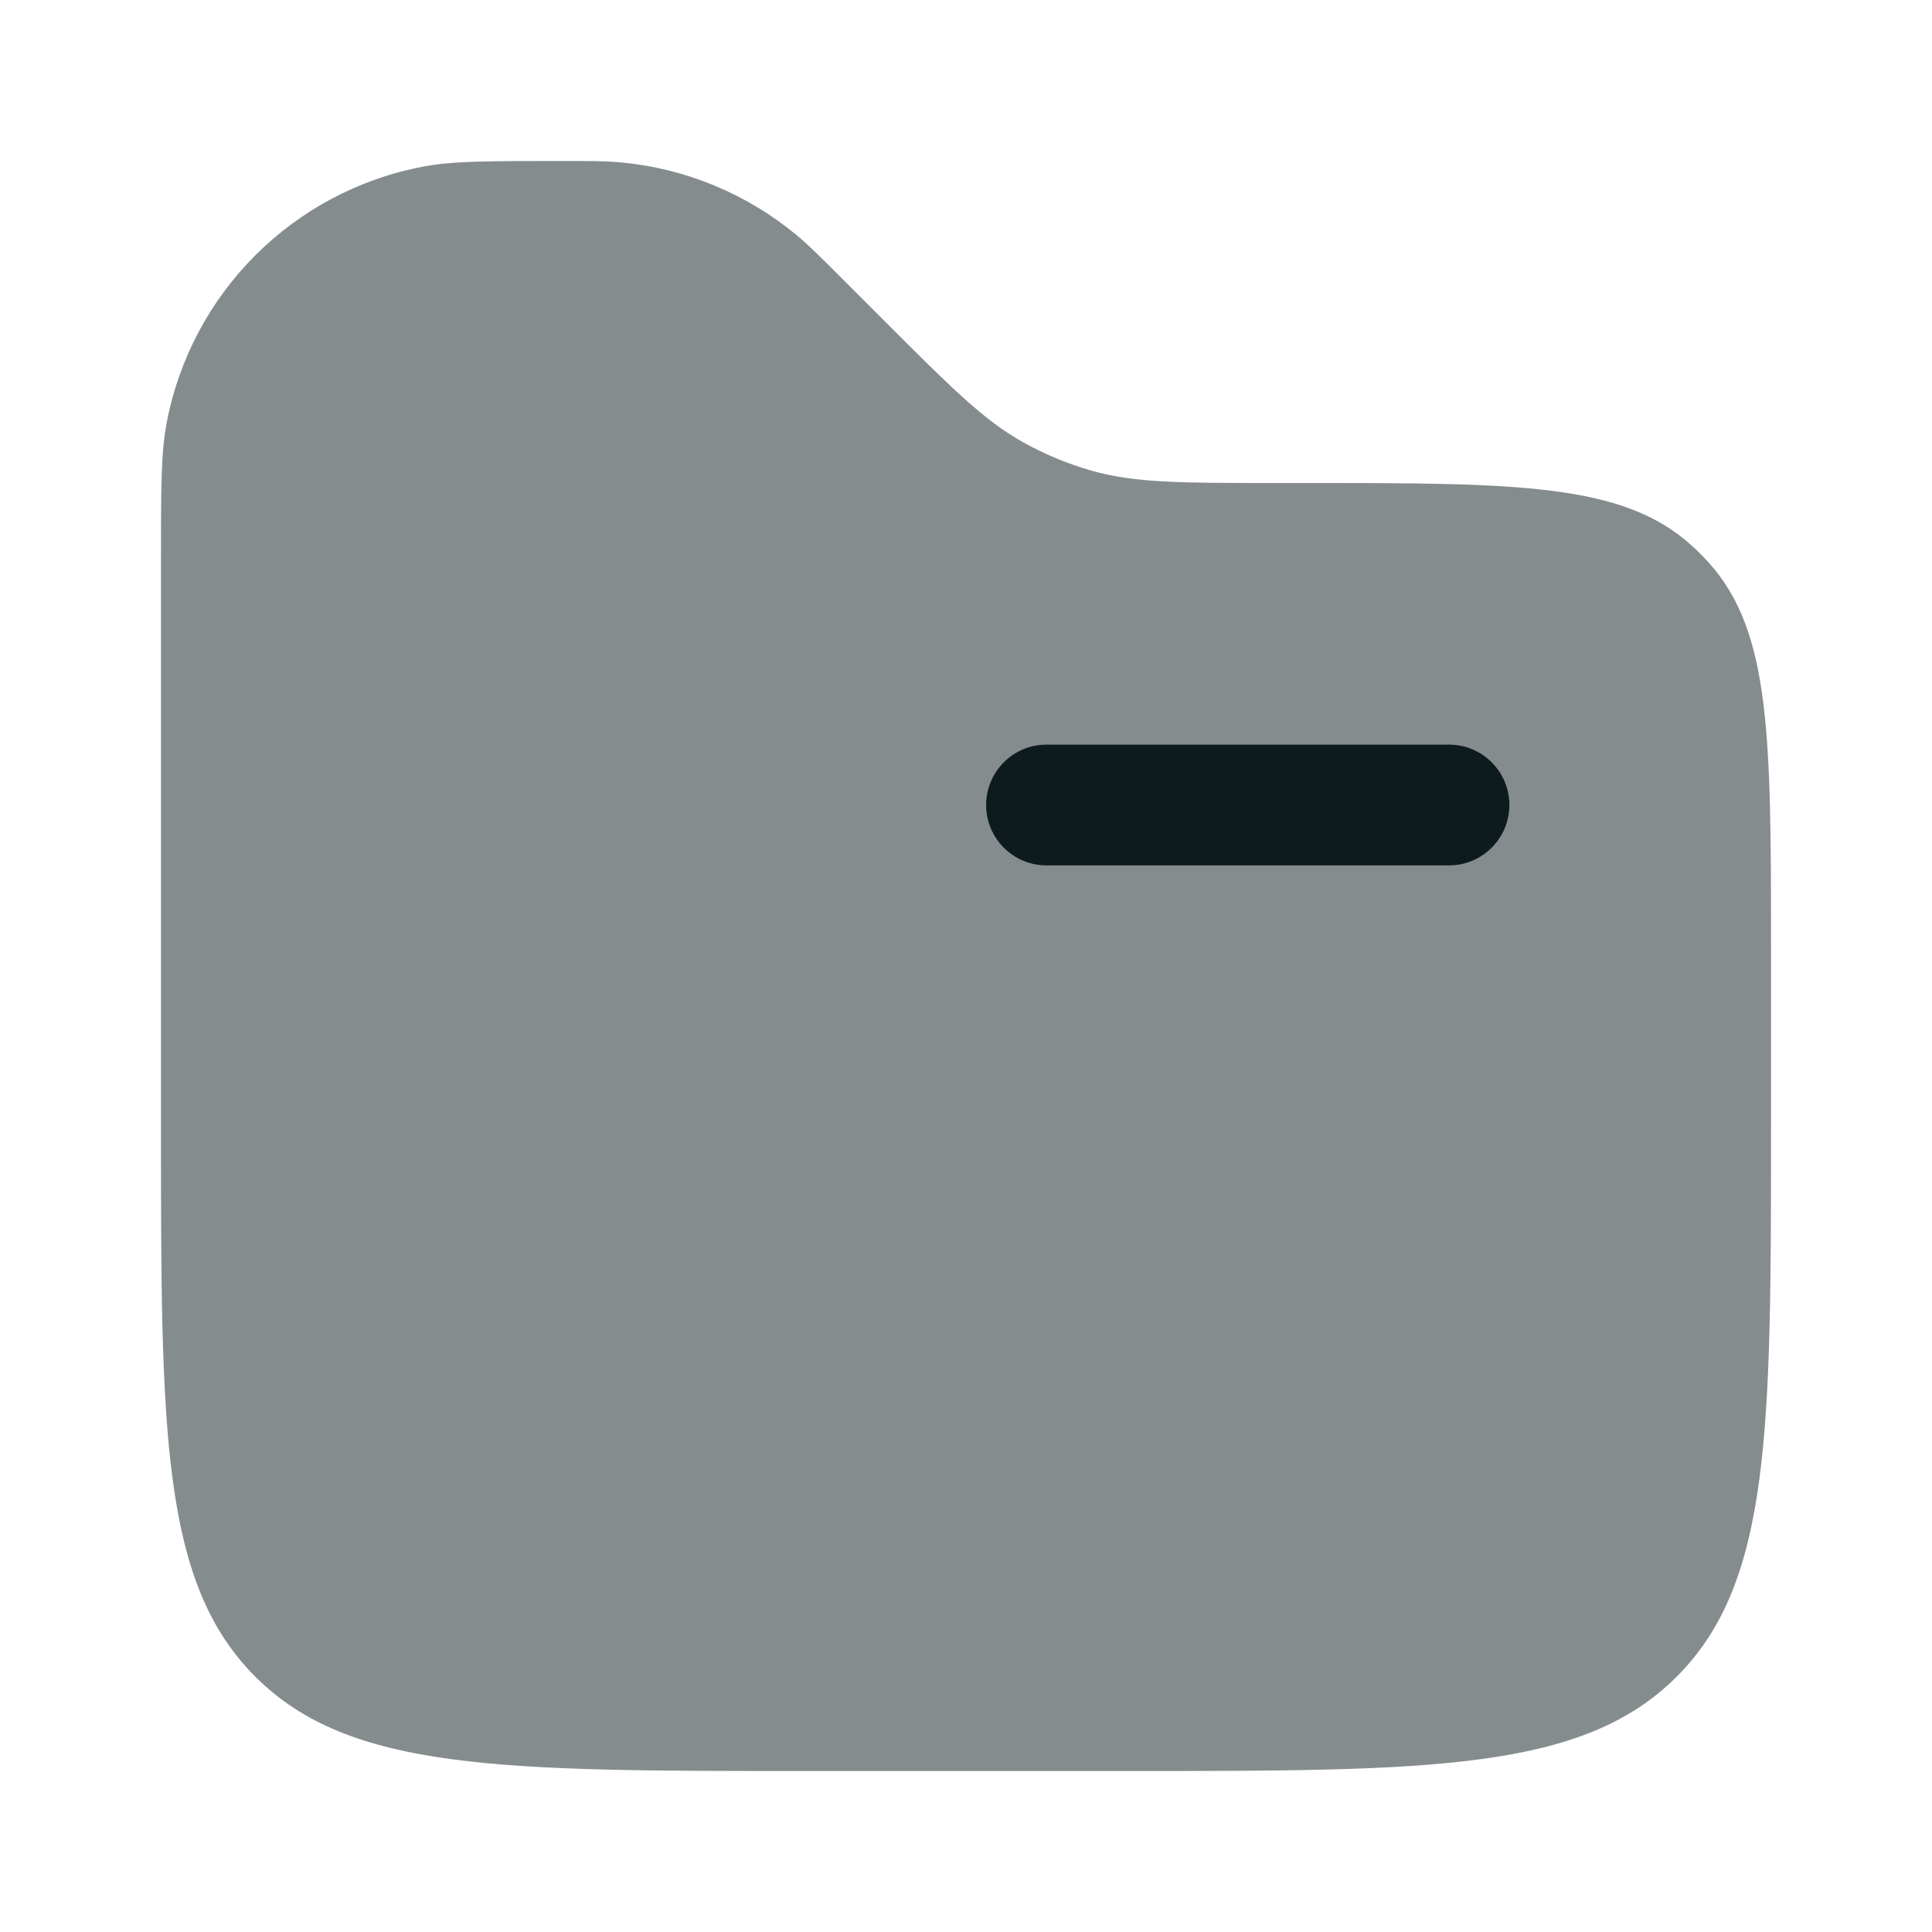 <svg width="40" height="40" viewBox="0 0 40 40" fill="none" xmlns="http://www.w3.org/2000/svg">
<path opacity="0.5" d="M36.667 23.333V19.663C36.667 15.276 36.667 13.082 35.384 11.656C35.266 11.525 35.142 11.4 35.01 11.282C33.584 10 31.391 10 27.003 10H26.381C24.458 10 23.497 10 22.601 9.745C22.108 9.604 21.634 9.408 21.187 9.159C20.373 8.706 19.693 8.026 18.333 6.667L17.416 5.75C16.96 5.294 16.733 5.066 16.493 4.868C15.461 4.012 14.194 3.487 12.859 3.362C12.55 3.333 12.227 3.333 11.583 3.333C10.112 3.333 9.377 3.333 8.764 3.449C6.067 3.958 3.958 6.067 3.449 8.764C3.333 9.377 3.333 10.112 3.333 11.583V23.333C3.333 29.619 3.333 32.761 5.286 34.714C7.239 36.667 10.381 36.667 16.667 36.667H23.333C29.619 36.667 32.761 36.667 34.714 34.714C36.667 32.761 36.667 29.619 36.667 23.333Z" fill="#0D1B1E"/>
<path d="M20.417 16.667C20.417 15.976 20.976 15.417 21.667 15.417H30C30.69 15.417 31.25 15.976 31.25 16.667C31.25 17.357 30.69 17.917 30 17.917H21.667C20.976 17.917 20.417 17.357 20.417 16.667Z" fill="#0D1B1E"/>
</svg>
